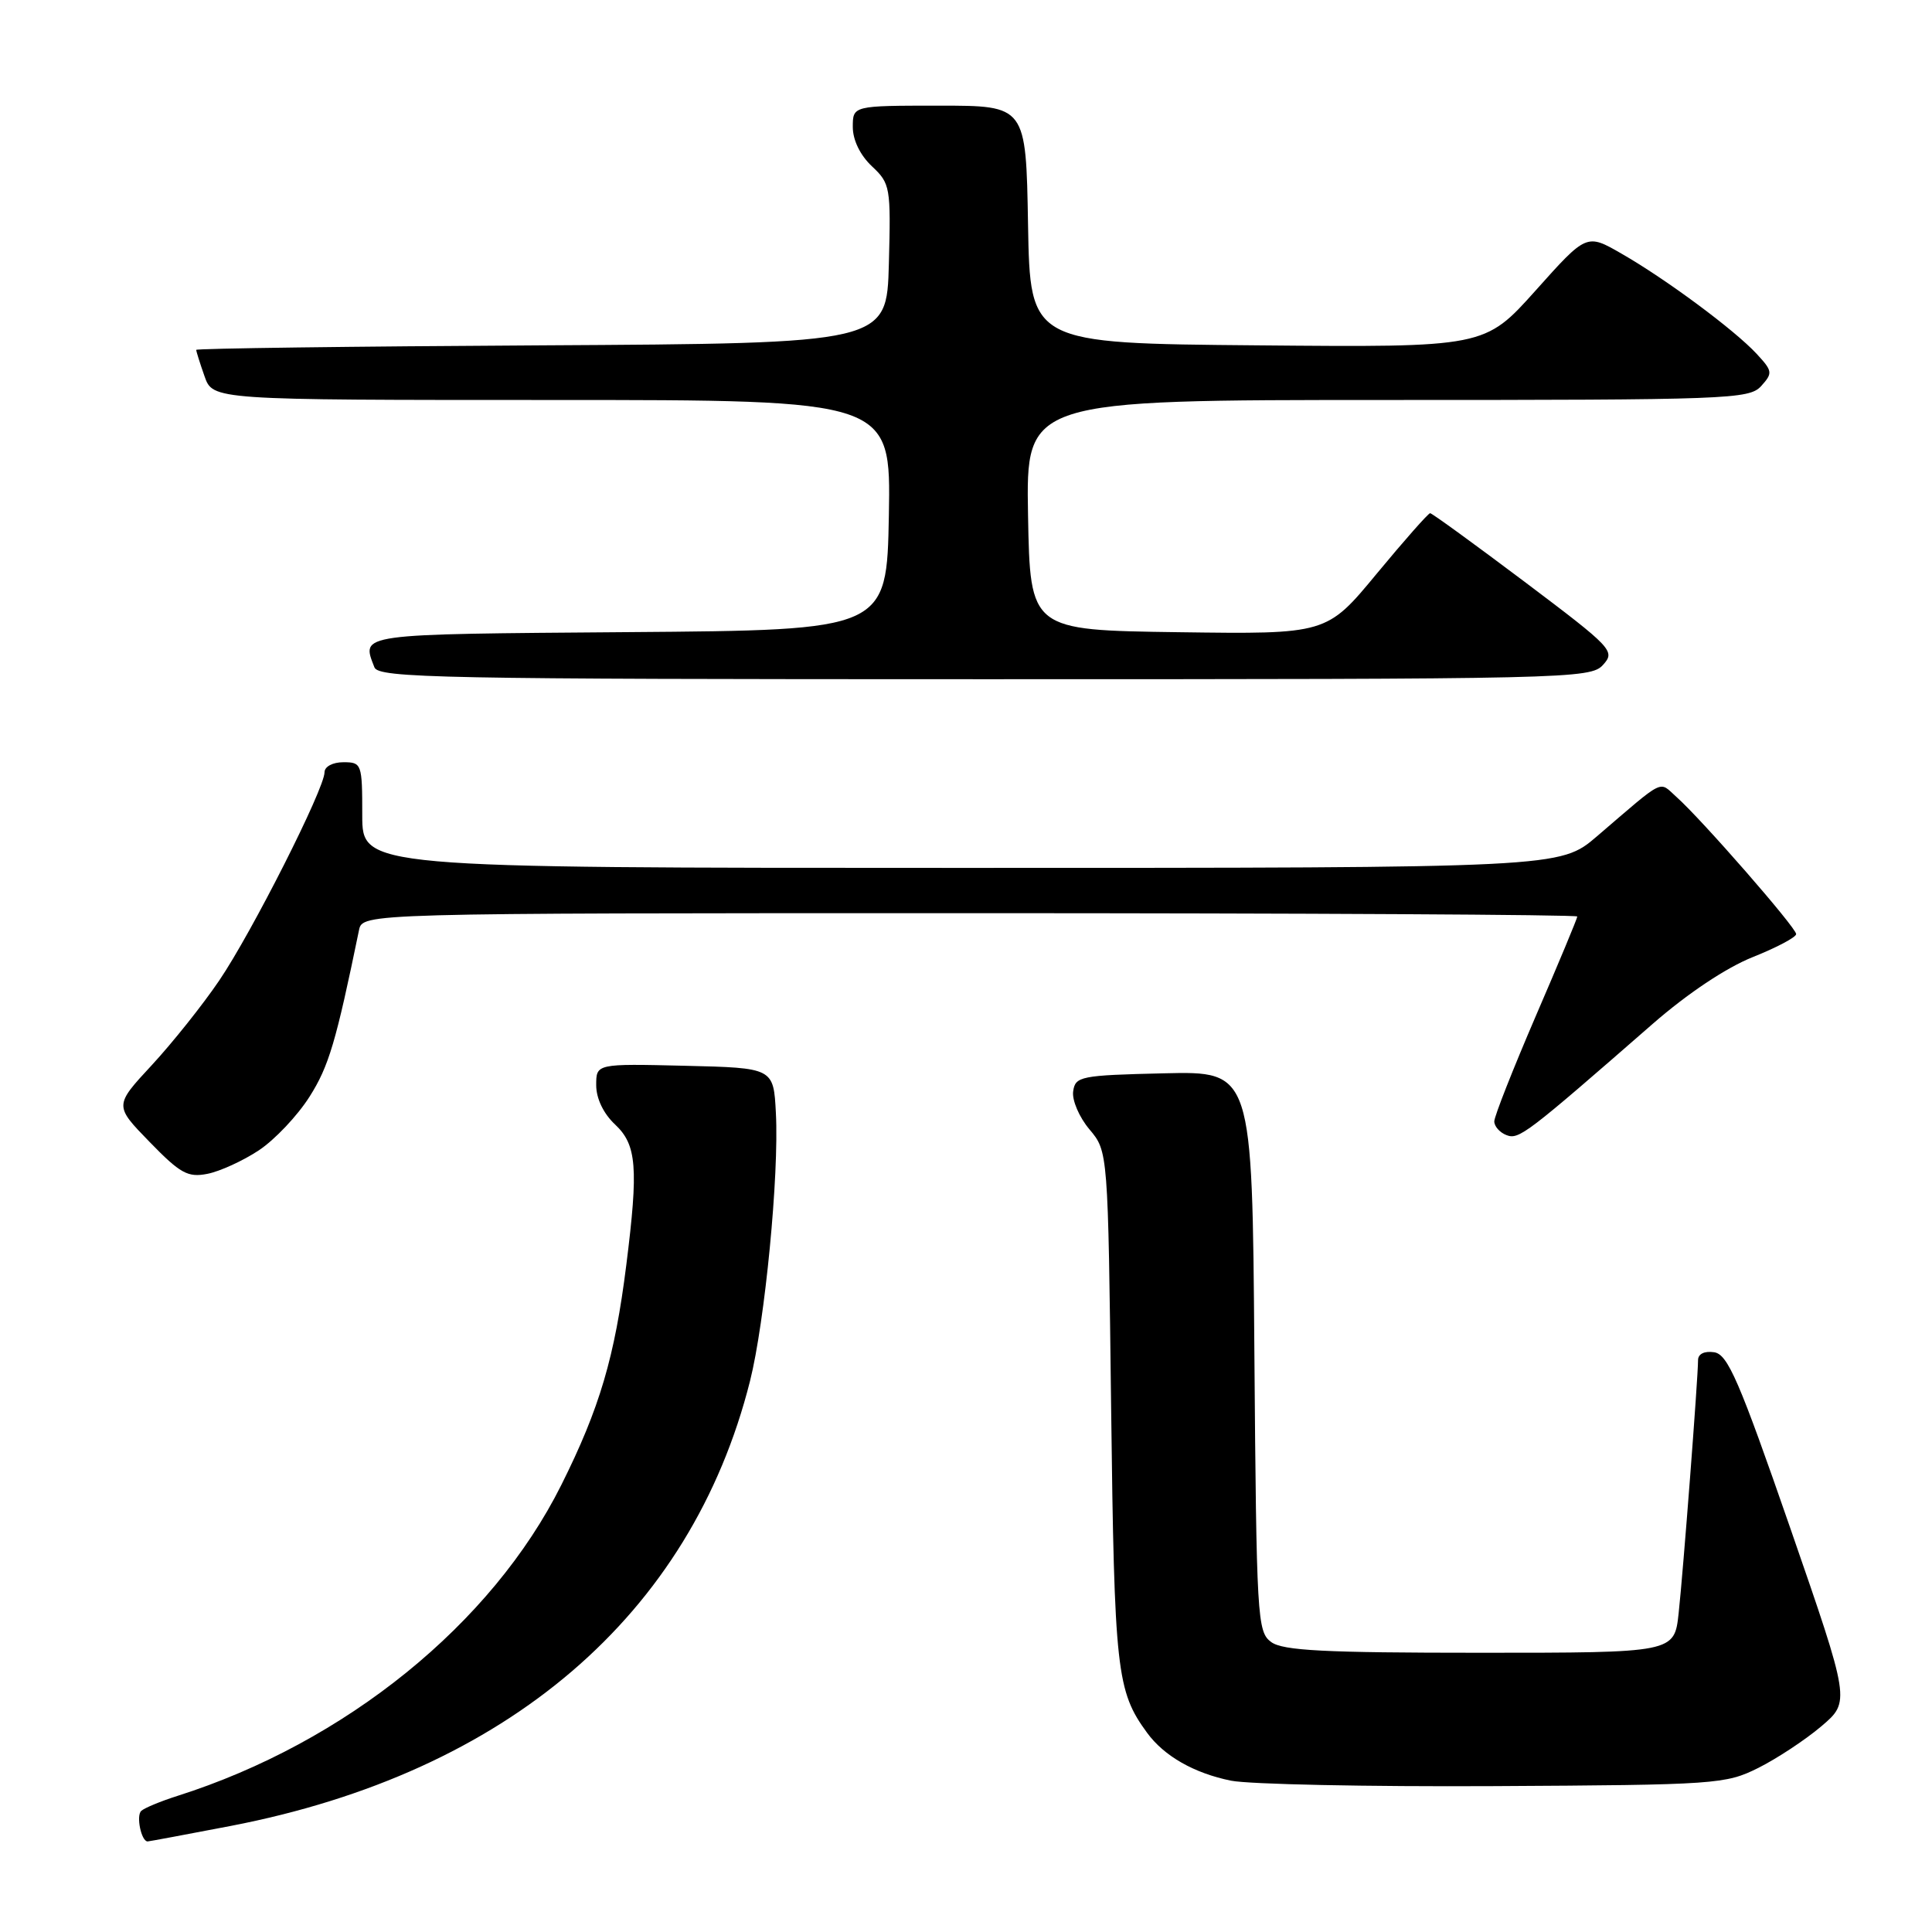 <?xml version="1.0" encoding="UTF-8" standalone="no"?>
<!DOCTYPE svg PUBLIC "-//W3C//DTD SVG 1.1//EN" "http://www.w3.org/Graphics/SVG/1.1/DTD/svg11.dtd" >
<svg xmlns="http://www.w3.org/2000/svg" xmlns:xlink="http://www.w3.org/1999/xlink" version="1.1" viewBox="0 0 256 256">
 <g >
 <path fill="currentColor"
d=" M 30.60 241.94 C 67.22 234.87 91.57 214.00 99.38 183.00 C 101.36 175.11 103.24 155.72 102.81 147.50 C 102.50 141.50 102.50 141.50 90.75 141.22 C 79.00 140.94 79.00 140.94 79.00 143.79 C 79.00 145.55 79.96 147.56 81.50 149.00 C 84.37 151.69 84.61 154.71 82.99 167.60 C 81.46 179.81 79.46 186.60 74.38 196.76 C 65.18 215.18 45.79 230.89 23.50 237.97 C 21.30 238.67 19.15 239.56 18.72 239.95 C 18.01 240.59 18.72 244.00 19.56 244.00 C 19.74 244.00 24.71 243.07 30.60 241.94 Z  M 233.00 234.25 C 235.47 233.01 239.23 230.53 241.34 228.74 C 245.18 225.47 245.18 225.47 237.22 202.48 C 230.43 182.89 228.94 179.45 227.13 179.18 C 225.84 178.99 225.00 179.40 225.00 180.23 C 225.00 182.58 223.03 208.24 222.43 213.75 C 221.86 219.00 221.86 219.00 196.12 219.00 C 175.48 219.00 170.00 218.72 168.44 217.58 C 166.59 216.23 166.49 214.46 166.21 179.05 C 165.93 141.94 165.93 141.94 154.21 142.22 C 143.16 142.48 142.48 142.62 142.20 144.61 C 142.03 145.77 143.00 148.04 144.36 149.65 C 146.82 152.57 146.82 152.57 147.23 186.53 C 147.66 221.46 147.95 224.08 152.00 229.61 C 154.25 232.69 158.23 234.96 163.12 235.95 C 165.53 236.43 181.22 236.76 198.00 236.67 C 227.45 236.51 228.65 236.42 233.00 234.25 Z  M 34.29 152.43 C 36.39 151.04 39.42 147.84 41.02 145.31 C 43.57 141.29 44.52 138.07 47.57 123.25 C 48.04 121.00 48.04 121.00 128.52 121.00 C 172.78 121.00 209.00 121.20 209.00 121.44 C 209.00 121.68 206.53 127.62 203.50 134.63 C 200.48 141.65 198.00 147.93 198.00 148.59 C 198.00 149.25 198.73 150.07 199.62 150.41 C 201.26 151.04 202.24 150.29 219.00 135.66 C 223.61 131.64 228.72 128.23 232.25 126.82 C 235.41 125.56 238.00 124.19 238.00 123.77 C 238.00 122.92 225.47 108.56 222.14 105.60 C 219.75 103.47 220.77 102.96 211.61 110.81 C 206.72 115.00 206.72 115.00 127.36 115.00 C 48.00 115.00 48.00 115.00 48.00 108.00 C 48.00 101.20 47.93 101.00 45.50 101.00 C 44.08 101.00 43.00 101.58 43.00 102.34 C 43.00 104.51 33.36 123.58 29.05 129.92 C 26.87 133.14 22.84 138.19 20.11 141.14 C 15.14 146.50 15.14 146.50 19.82 151.31 C 23.89 155.50 24.89 156.05 27.48 155.54 C 29.12 155.22 32.19 153.82 34.29 152.43 Z  M 212.41 88.10 C 214.06 86.28 213.68 85.88 202.03 77.10 C 195.38 72.10 189.74 68.00 189.50 68.00 C 189.26 68.00 186.07 71.61 182.42 76.02 C 175.79 84.04 175.79 84.04 156.14 83.77 C 136.50 83.50 136.50 83.50 136.22 68.25 C 135.95 53.00 135.95 53.00 183.82 53.00 C 229.05 53.00 231.78 52.90 233.36 51.16 C 234.92 49.43 234.88 49.17 232.76 46.88 C 229.83 43.72 220.76 36.99 214.86 33.61 C 210.23 30.94 210.23 30.94 203.48 38.49 C 196.73 46.03 196.73 46.03 166.61 45.76 C 136.50 45.50 136.50 45.50 136.22 29.75 C 135.95 14.00 135.95 14.00 124.47 14.00 C 113.00 14.00 113.00 14.00 113.00 16.83 C 113.00 18.56 113.98 20.57 115.53 22.03 C 117.97 24.32 118.05 24.79 117.78 34.95 C 117.50 45.50 117.50 45.50 71.75 45.76 C 46.59 45.90 26.00 46.17 26.00 46.36 C 26.00 46.55 26.49 48.12 27.10 49.85 C 28.20 53.00 28.20 53.00 73.12 53.00 C 118.05 53.00 118.05 53.00 117.78 68.25 C 117.50 83.50 117.50 83.50 83.25 83.76 C 47.08 84.04 47.88 83.93 49.61 88.42 C 50.15 89.84 58.21 90.00 130.45 90.00 C 207.96 90.00 210.75 89.94 212.41 88.10 Z "/>
</g>
</svg>